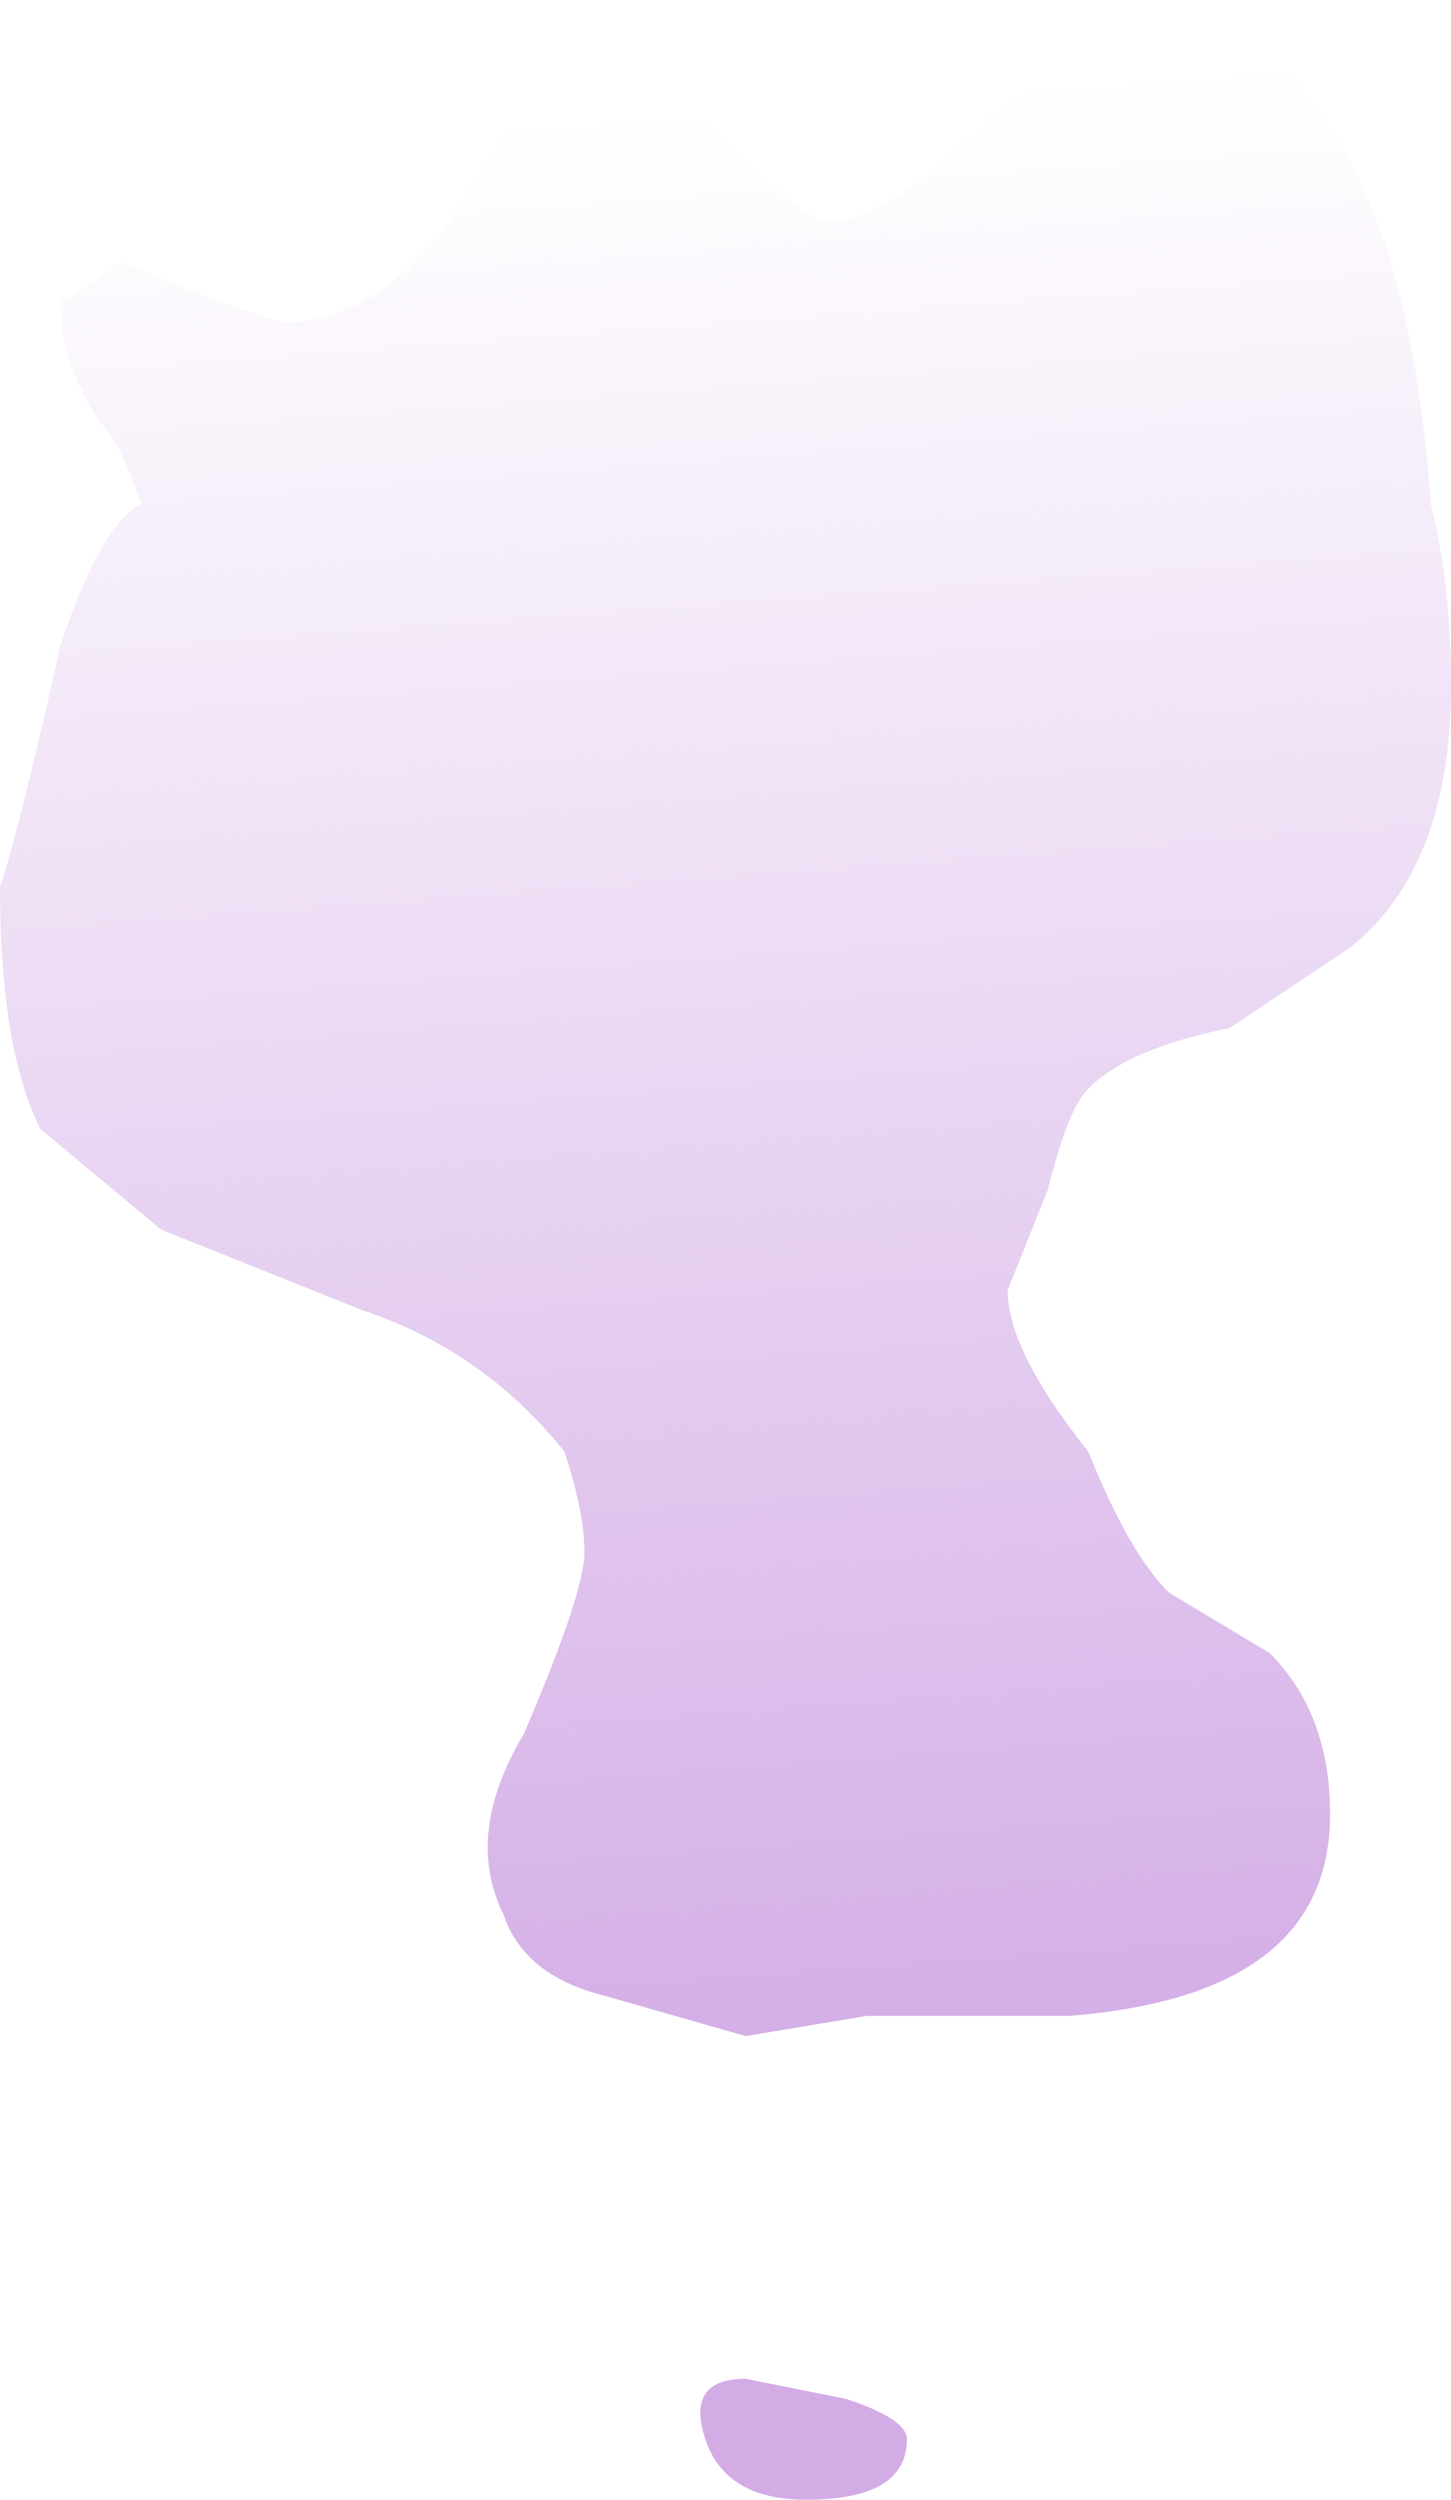 <?xml version="1.0" encoding="UTF-8" standalone="no"?>
<svg xmlns:ffdec="https://www.free-decompiler.com/flash" xmlns:xlink="http://www.w3.org/1999/xlink" ffdec:objectType="shape" height="6.2px" width="3.6px" xmlns="http://www.w3.org/2000/svg">
  <g transform="matrix(1.0, 0.0, 0.0, 1.0, 1.9, 5.15)">
    <path d="M0.55 -4.85 Q0.8 -5.15 0.95 -5.15 1.2 -5.15 1.35 -4.9 1.6 -4.6 1.65 -3.9 1.7 -3.7 1.7 -3.45 1.7 -3.0 1.45 -2.8 L1.15 -2.6 Q0.9 -2.55 0.8 -2.45 0.75 -2.4 0.7 -2.2 L0.6 -1.95 Q0.6 -1.8 0.8 -1.55 0.9 -1.3 1.0 -1.2 L1.25 -1.05 Q1.4 -0.9 1.4 -0.65 1.4 -0.2 0.75 -0.15 L0.25 -0.15 -0.05 -0.1 -0.4 -0.2 Q-0.6 -0.25 -0.65 -0.4 -0.75 -0.6 -0.6 -0.85 -0.45 -1.2 -0.45 -1.3 -0.45 -1.4 -0.5 -1.55 -0.7 -1.8 -1.0 -1.9 L-1.5 -2.1 -1.8 -2.35 Q-1.9 -2.55 -1.9 -2.95 -1.85 -3.1 -1.75 -3.55 -1.65 -3.85 -1.55 -3.9 -1.6 -4.05 -1.65 -4.1 -1.75 -4.25 -1.75 -4.4 L-1.6 -4.5 -1.35 -4.4 -1.2 -4.35 Q-0.95 -4.35 -0.75 -4.65 -0.55 -5.0 -0.4 -5.0 -0.3 -5.0 -0.1 -4.8 0.1 -4.6 0.15 -4.6 0.3 -4.6 0.55 -4.85 M0.1 1.05 Q-0.1 1.05 -0.15 0.9 -0.2 0.75 -0.05 0.75 L0.2 0.8 Q0.35 0.85 0.35 0.9 0.35 1.05 0.1 1.05" fill="url(#gradient0)" fill-rule="evenodd" stroke="none"/>
  </g>
  <defs>
    <linearGradient gradientTransform="matrix(-2.0E-4, -0.003, 0.004, -3.0E-4, -0.1, -2.4)" gradientUnits="userSpaceOnUse" id="gradient0" spreadMethod="pad" x1="-819.2" x2="819.2">
      <stop offset="0.0" stop-color="#d3ace6"/>
      <stop offset="1.0" stop-color="#d3ace6" stop-opacity="0.0"/>
    </linearGradient>
  </defs>
</svg>
